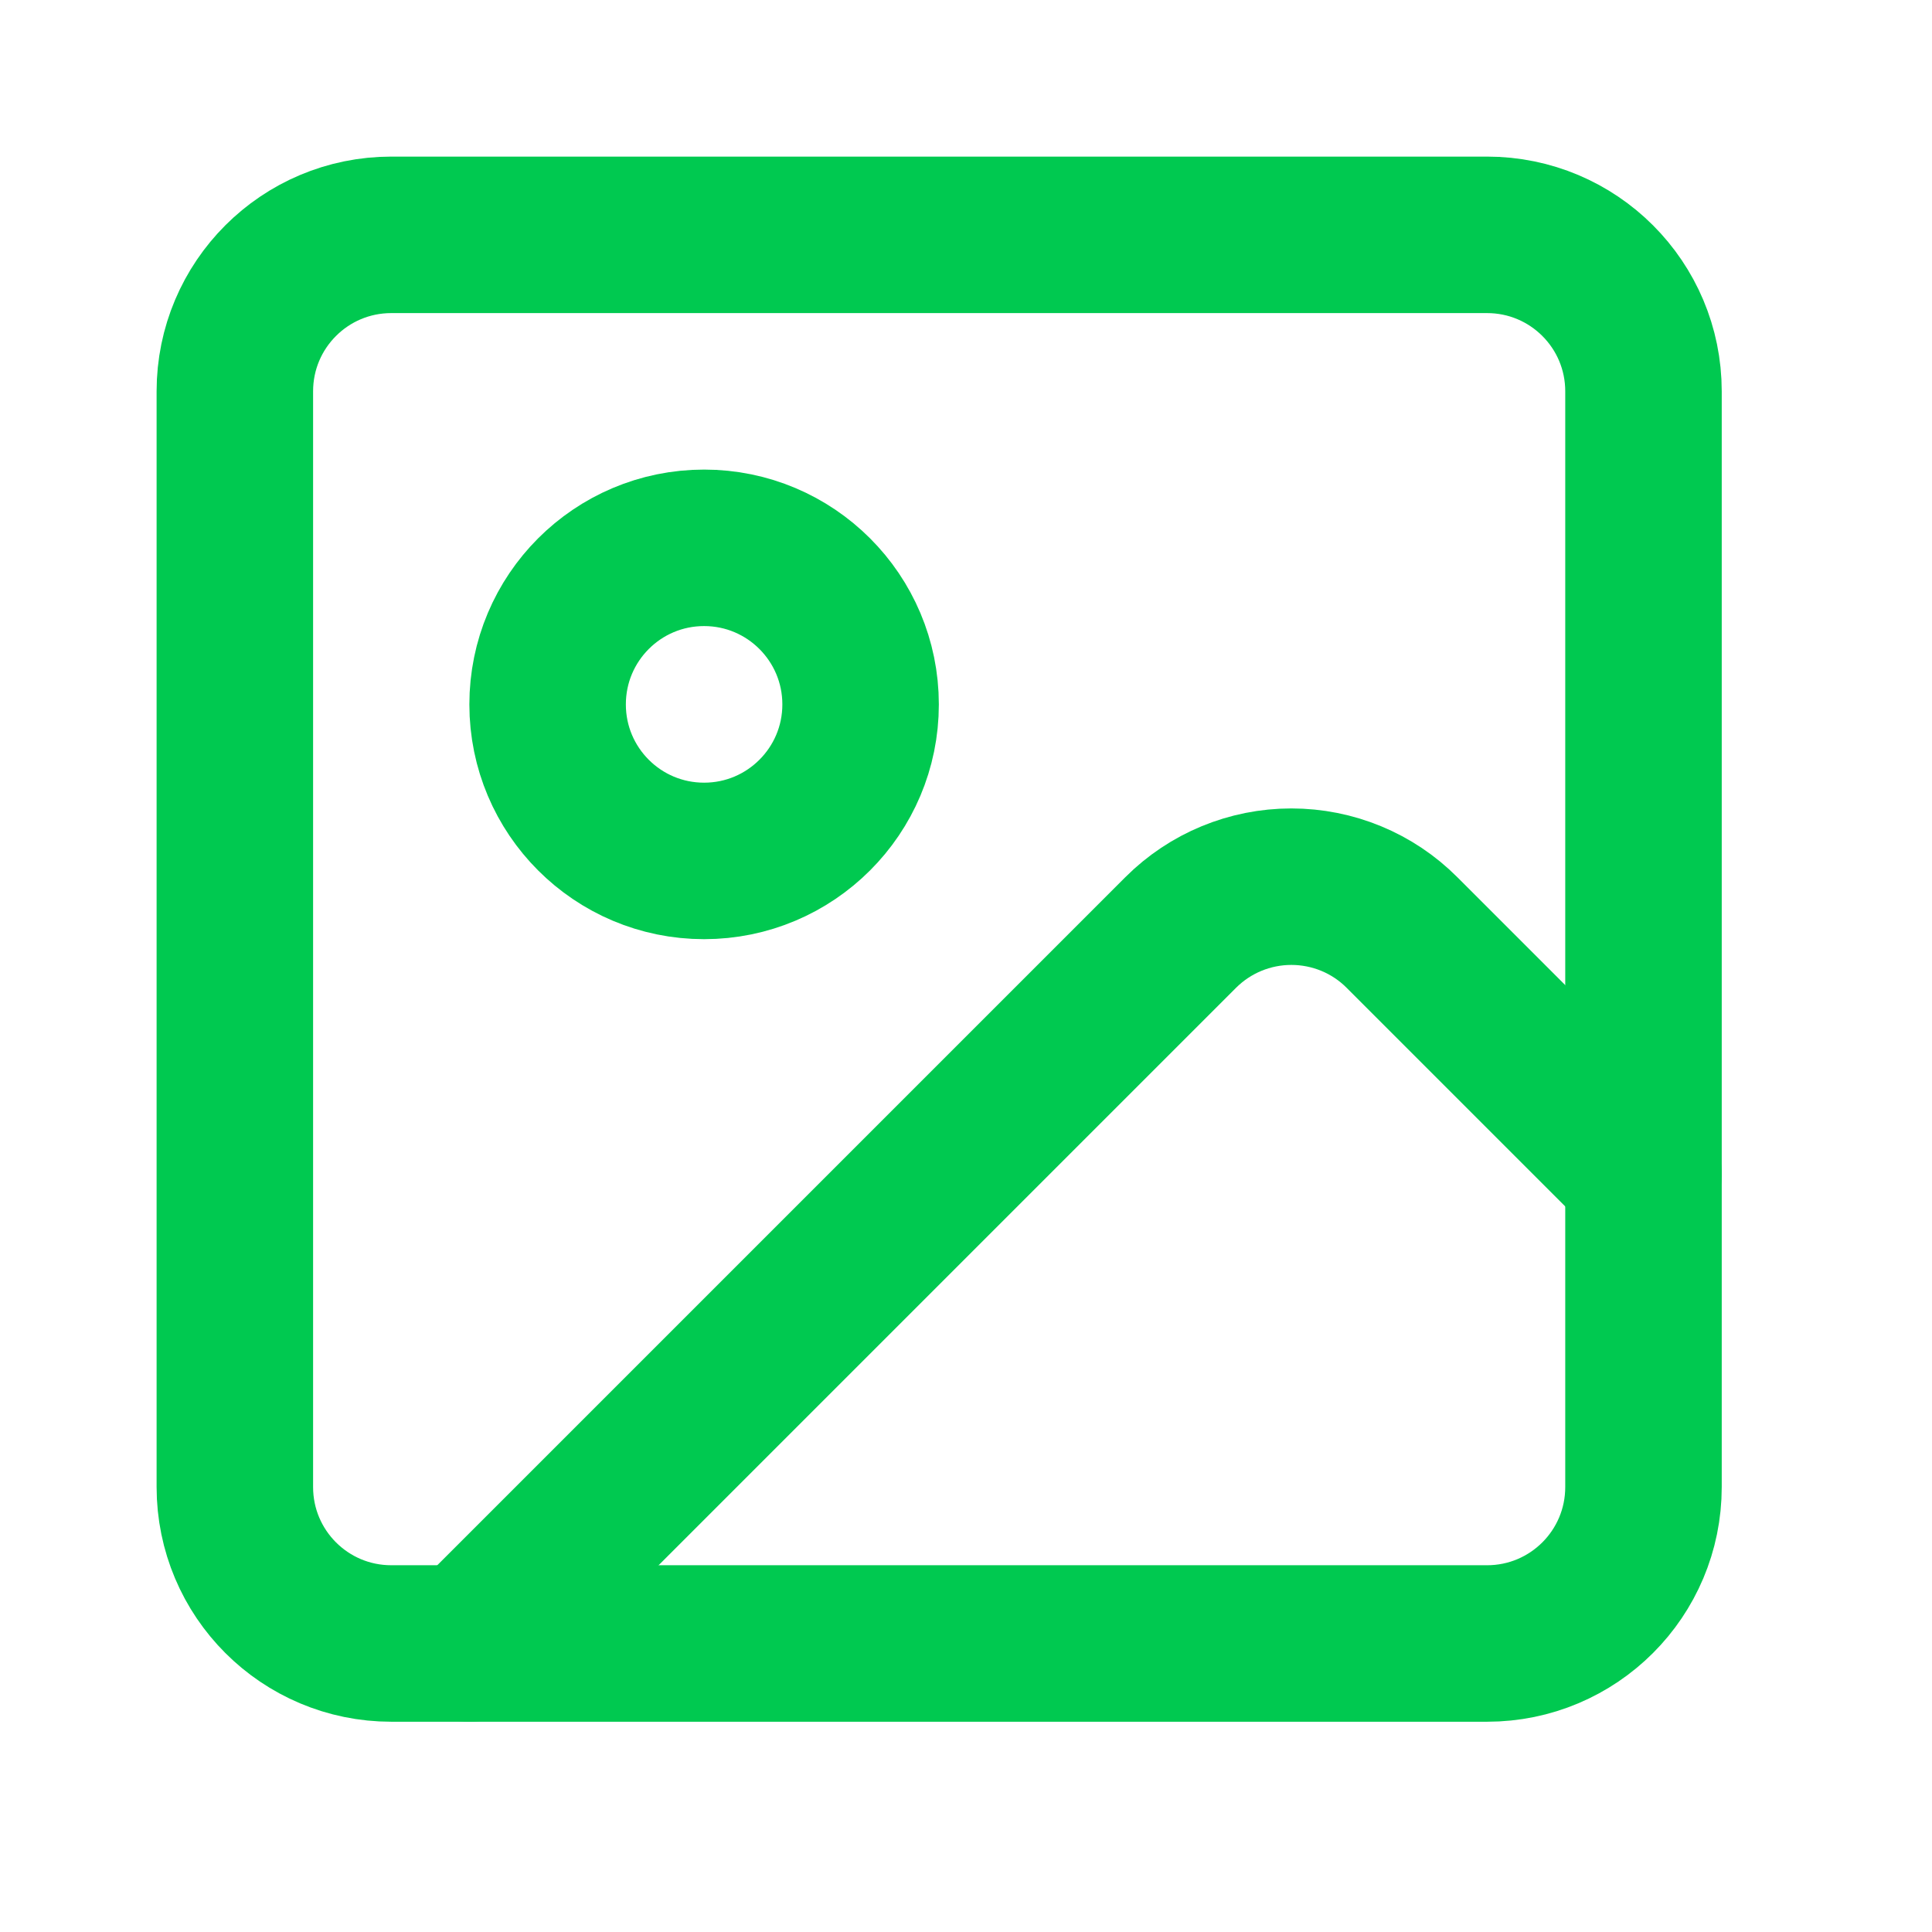 <svg width="18" height="18" viewBox="0 0 18 18" fill="none" xmlns="http://www.w3.org/2000/svg">
    <path
        d="M13.854 2.188H3.646C2.84 2.188 2.188 2.84 2.188 3.646V13.854C2.188 14.66 2.84 15.312 3.646 15.312H13.854C14.66 15.312 15.312 14.66 15.312 13.854V3.646C15.312 2.84 14.66 2.188 13.854 2.188Z"
        stroke="#00C950" stroke-width="1.458" stroke-linecap="round" stroke-linejoin="round" />
    <path
        d="M6.56 8.021C7.365 8.021 8.018 7.368 8.018 6.563C8.018 5.757 7.365 5.104 6.56 5.104C5.754 5.104 5.102 5.757 5.102 6.563C5.102 7.368 5.754 8.021 6.56 8.021Z"
        stroke="#00C950" stroke-width="1.458" stroke-linecap="round" stroke-linejoin="round" />
    <path
        d="M15.312 10.938L13.062 8.688C12.789 8.414 12.418 8.261 12.031 8.261C11.645 8.261 11.274 8.414 11 8.688L4.375 15.313"
        stroke="#00C950" stroke-width="1.458" stroke-linecap="round" stroke-linejoin="round" />
</svg>
